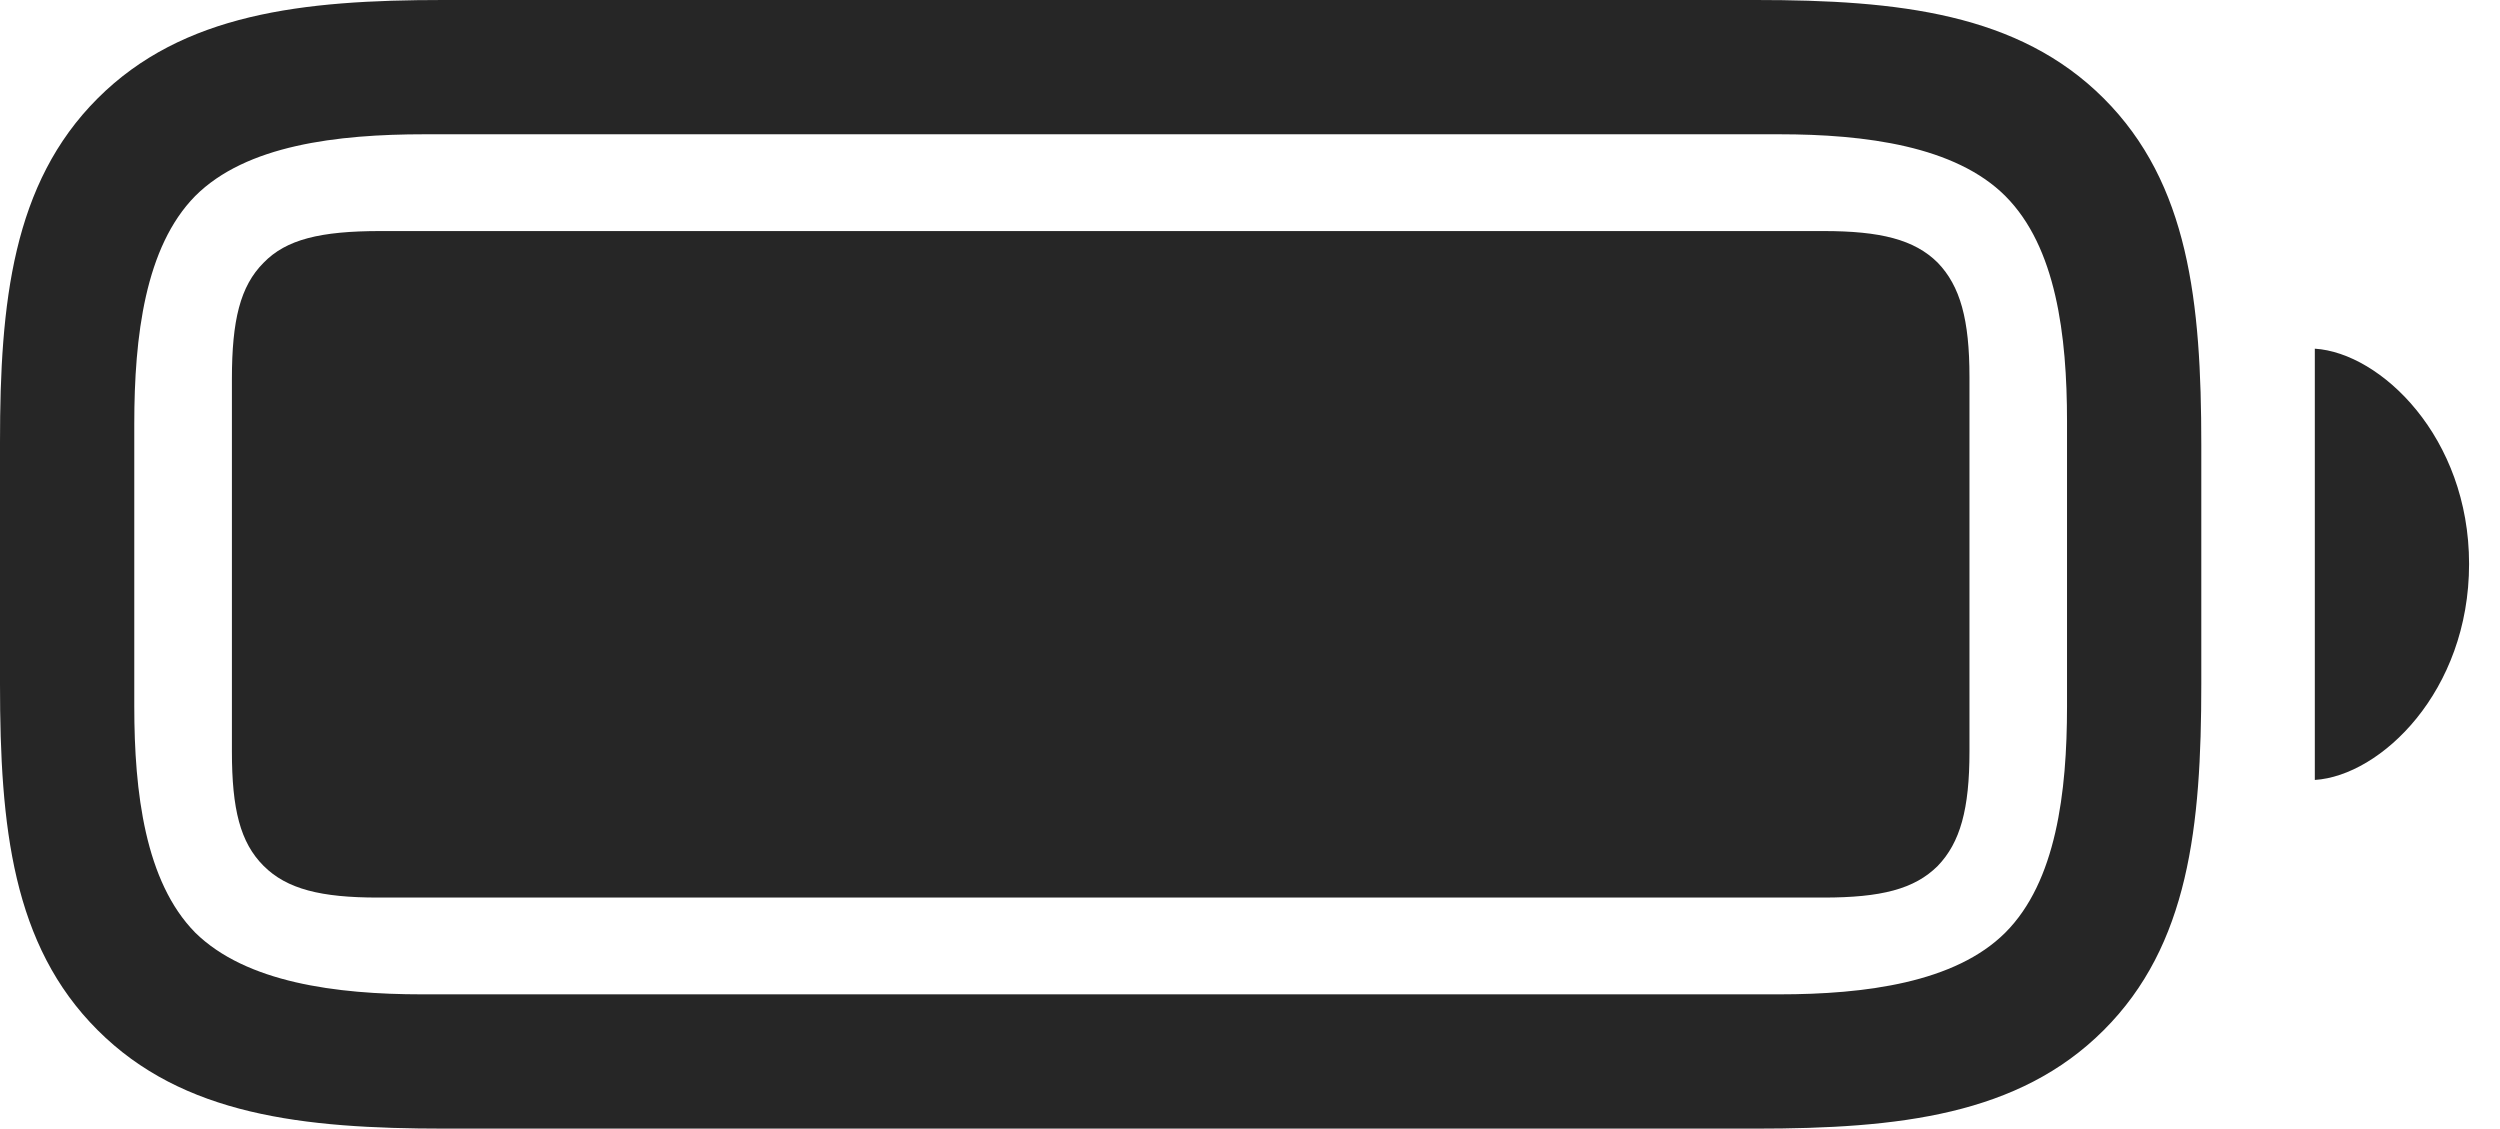 <?xml version="1.0" encoding="UTF-8"?>
<!--Generator: Apple Native CoreSVG 326-->
<!DOCTYPE svg
PUBLIC "-//W3C//DTD SVG 1.1//EN"
       "http://www.w3.org/Graphics/SVG/1.1/DTD/svg11.dtd">
<svg version="1.1" xmlns="http://www.w3.org/2000/svg" xmlns:xlink="http://www.w3.org/1999/xlink" viewBox="0 0 29.268 13.213">
 <g>
  <rect height="13.213" opacity="0" width="29.268" x="0" y="0"/>
  <path d="M5.205 13.213L20.557 13.213C22.227 13.213 23.633 13.057 24.629 12.06C25.625 11.065 25.771 9.678 25.771 8.008L25.771 5.205C25.771 3.535 25.625 2.148 24.629 1.152C23.633 0.156 22.227 0 20.557 0L5.186 0C3.545 0 2.139 0.156 1.143 1.152C0.146 2.148 0 3.545 0 5.176L0 8.008C0 9.678 0.146 11.065 1.143 12.06C2.139 13.057 3.545 13.213 5.205 13.213ZM4.941 11.641C3.936 11.641 2.881 11.504 2.285 10.918C1.699 10.322 1.572 9.277 1.572 8.271L1.572 4.961C1.572 3.936 1.699 2.891 2.285 2.295C2.881 1.699 3.945 1.572 4.971 1.572L20.83 1.572C21.836 1.572 22.891 1.709 23.477 2.295C24.072 2.891 24.199 3.926 24.199 4.932L24.199 8.271C24.199 9.277 24.072 10.322 23.477 10.918C22.891 11.504 21.836 11.641 20.83 11.641ZM27.1 9.131C27.871 9.082 28.906 8.096 28.906 6.602C28.906 5.117 27.871 4.131 27.1 4.082Z" fill="black" fill-opacity="0.85"/>
  <path d="M4.424 10.508L21.348 10.508C22.021 10.508 22.412 10.41 22.686 10.137C22.949 9.863 23.057 9.473 23.057 8.799L23.057 4.414C23.057 3.74 22.949 3.35 22.686 3.076C22.412 2.803 22.012 2.705 21.348 2.705L4.453 2.705C3.75 2.705 3.35 2.803 3.086 3.076C2.812 3.35 2.715 3.75 2.715 4.434L2.715 8.799C2.715 9.473 2.812 9.863 3.086 10.137C3.359 10.41 3.76 10.508 4.424 10.508Z" fill="black" fill-opacity="0.85"/>
 </g>
</svg>
